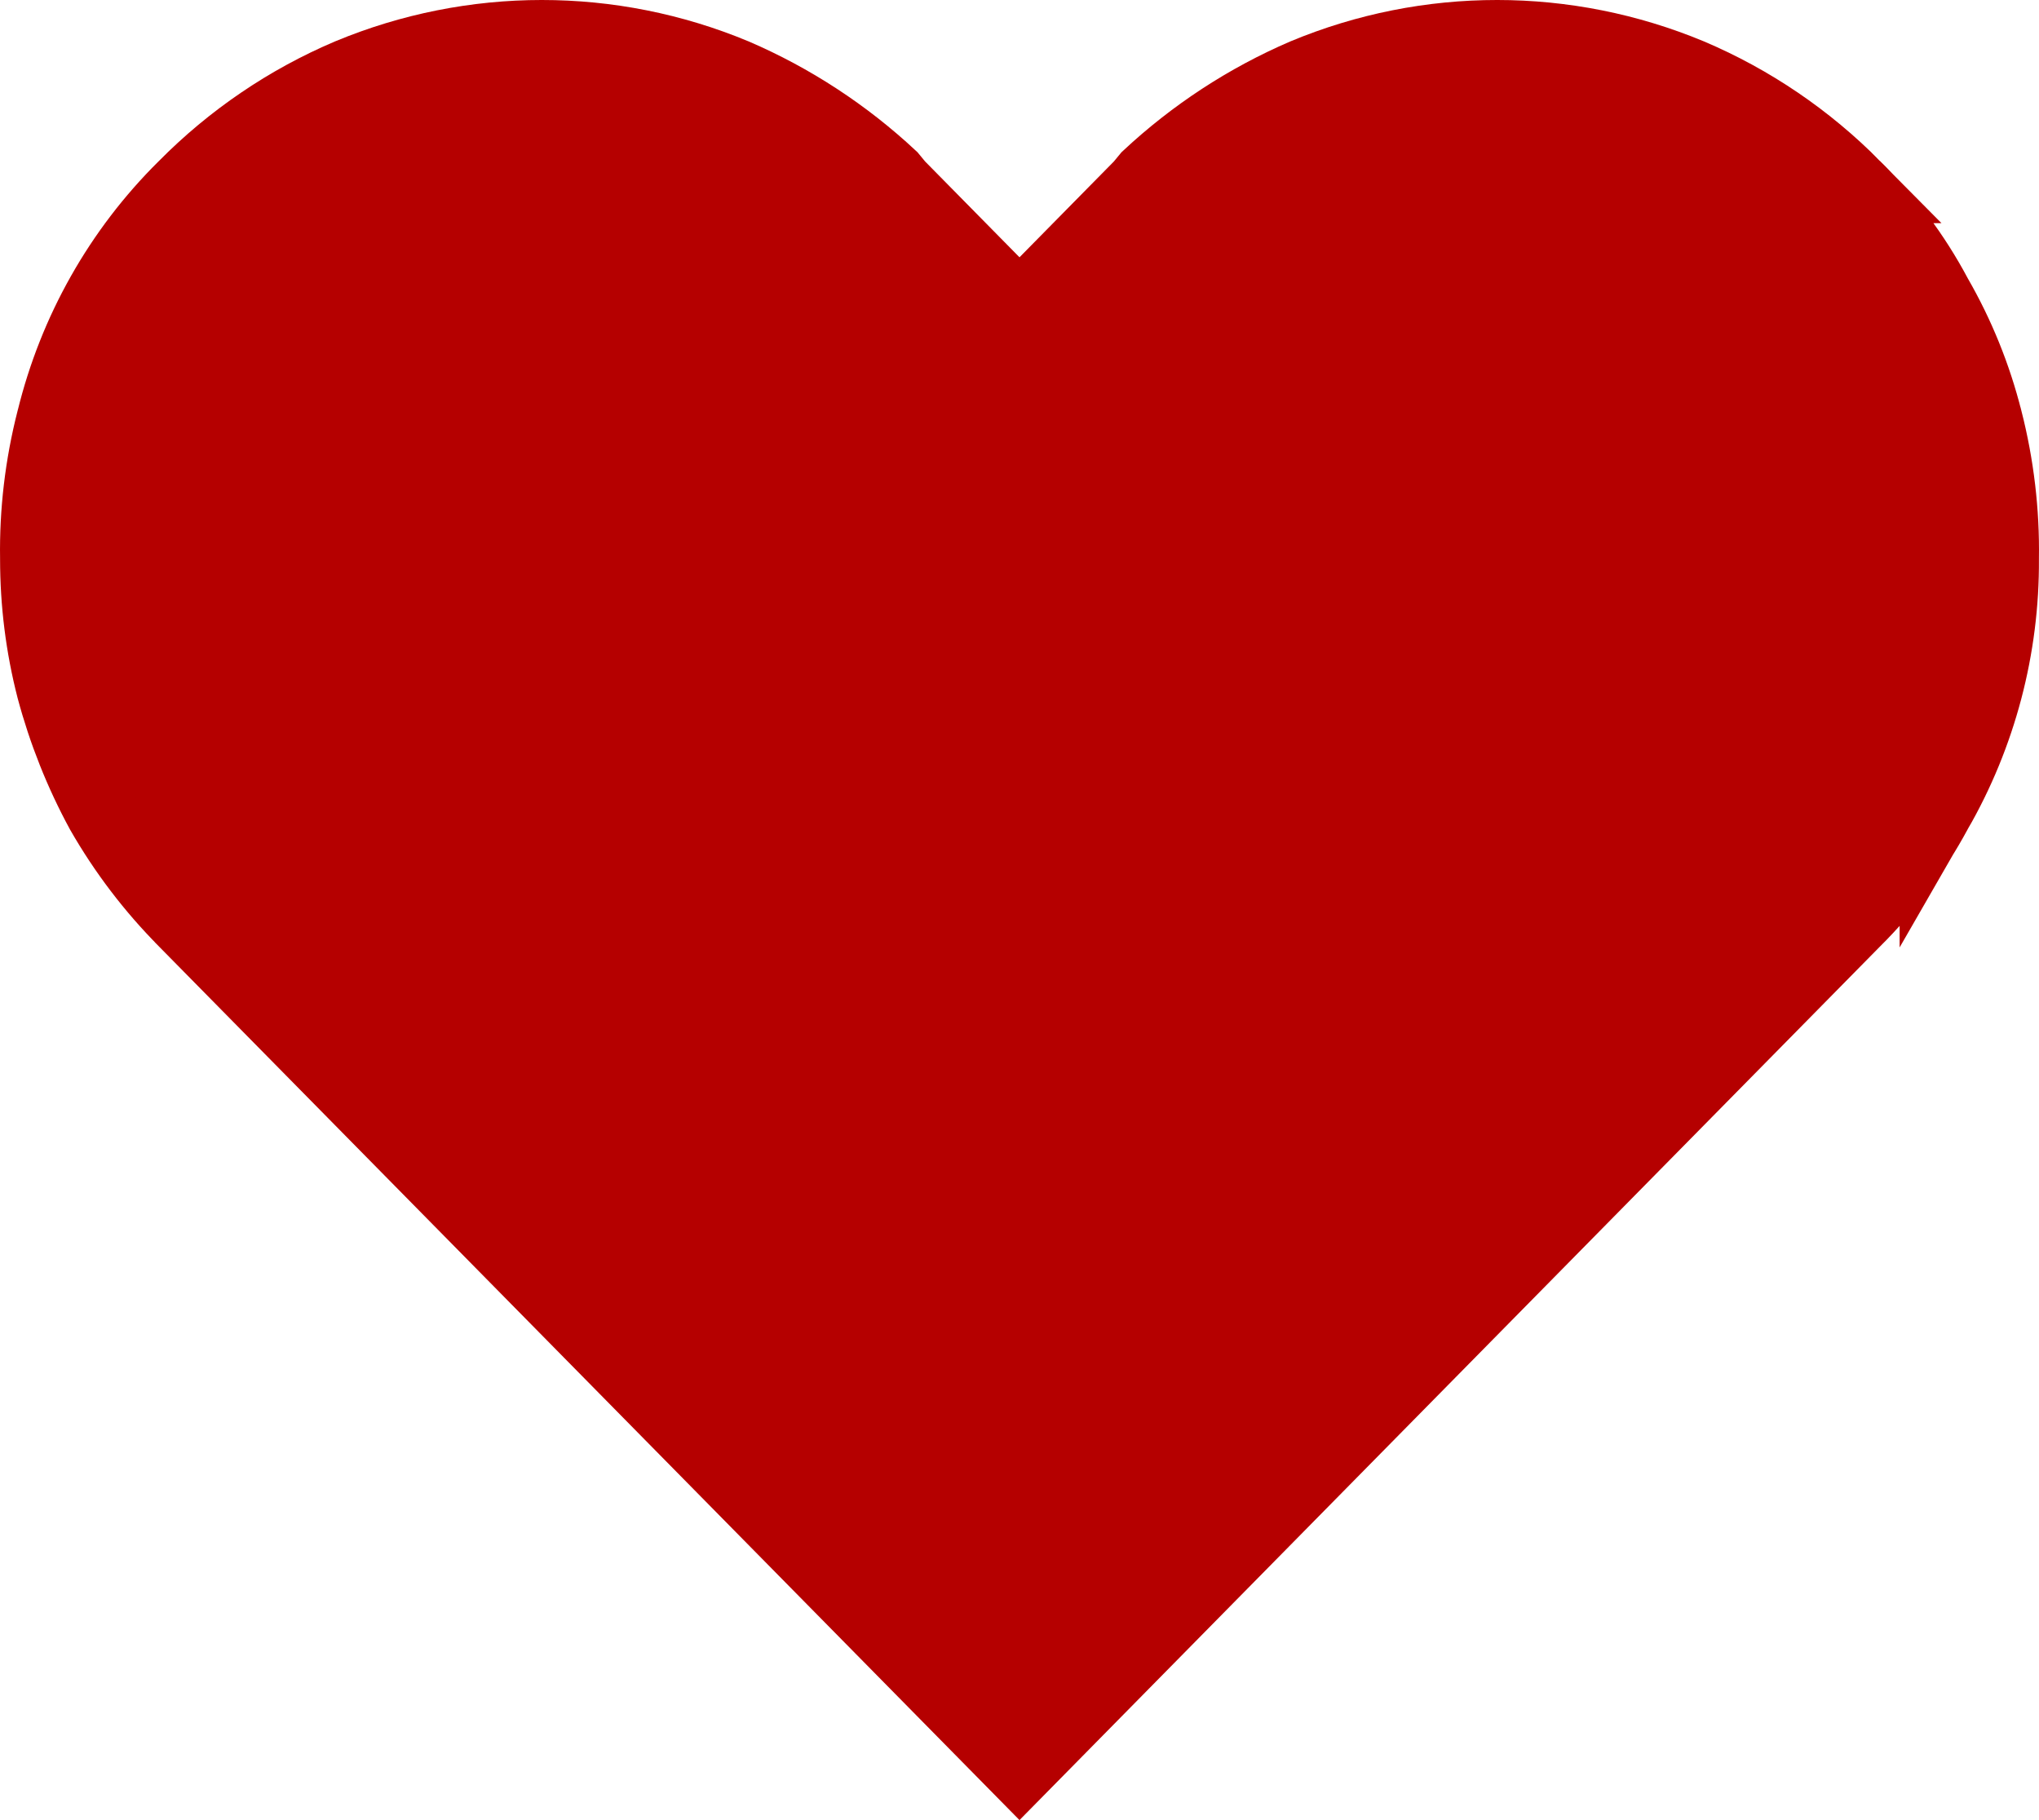 <svg width="28" height="25" viewBox="0 0 28 25" fill="none" xmlns="http://www.w3.org/2000/svg">
<path d="M27.274 5.768L27.275 5.77C27.433 6.39 27.509 7.029 27.499 7.669L27.499 7.669L27.499 7.68C27.507 8.897 27.191 10.094 26.586 11.144L26.586 11.143L26.579 11.156C26.283 11.705 25.907 12.206 25.467 12.643L25.467 12.643L25.463 12.647L14 24.287L2.537 12.647L2.536 12.645C2.094 12.2 1.711 11.697 1.398 11.15C1.108 10.616 0.882 10.048 0.725 9.459C0.576 8.88 0.501 8.281 0.501 7.677H0.501L0.501 7.669C0.491 7.029 0.567 6.39 0.725 5.77L0.725 5.77L0.727 5.764C1.024 4.548 1.649 3.442 2.532 2.569L2.532 2.569L2.536 2.565C3.184 1.909 3.951 1.388 4.794 1.03C6.49 0.324 8.39 0.323 10.085 1.029C10.875 1.369 11.602 1.844 12.234 2.434L12.314 2.531L12.328 2.548L12.344 2.565L13.644 3.885L14 4.246L14.356 3.885L15.656 2.565L15.672 2.548L15.686 2.531L15.766 2.434C16.398 1.844 17.125 1.369 17.915 1.029C19.61 0.323 21.51 0.324 23.206 1.03C24.049 1.388 24.816 1.909 25.464 2.565L25.463 2.565L25.469 2.571C25.911 3.004 26.285 3.504 26.578 4.053L26.582 4.061L26.586 4.068C26.892 4.599 27.124 5.171 27.274 5.768Z" fill="#B50000" stroke="#B50000"/>
</svg>
